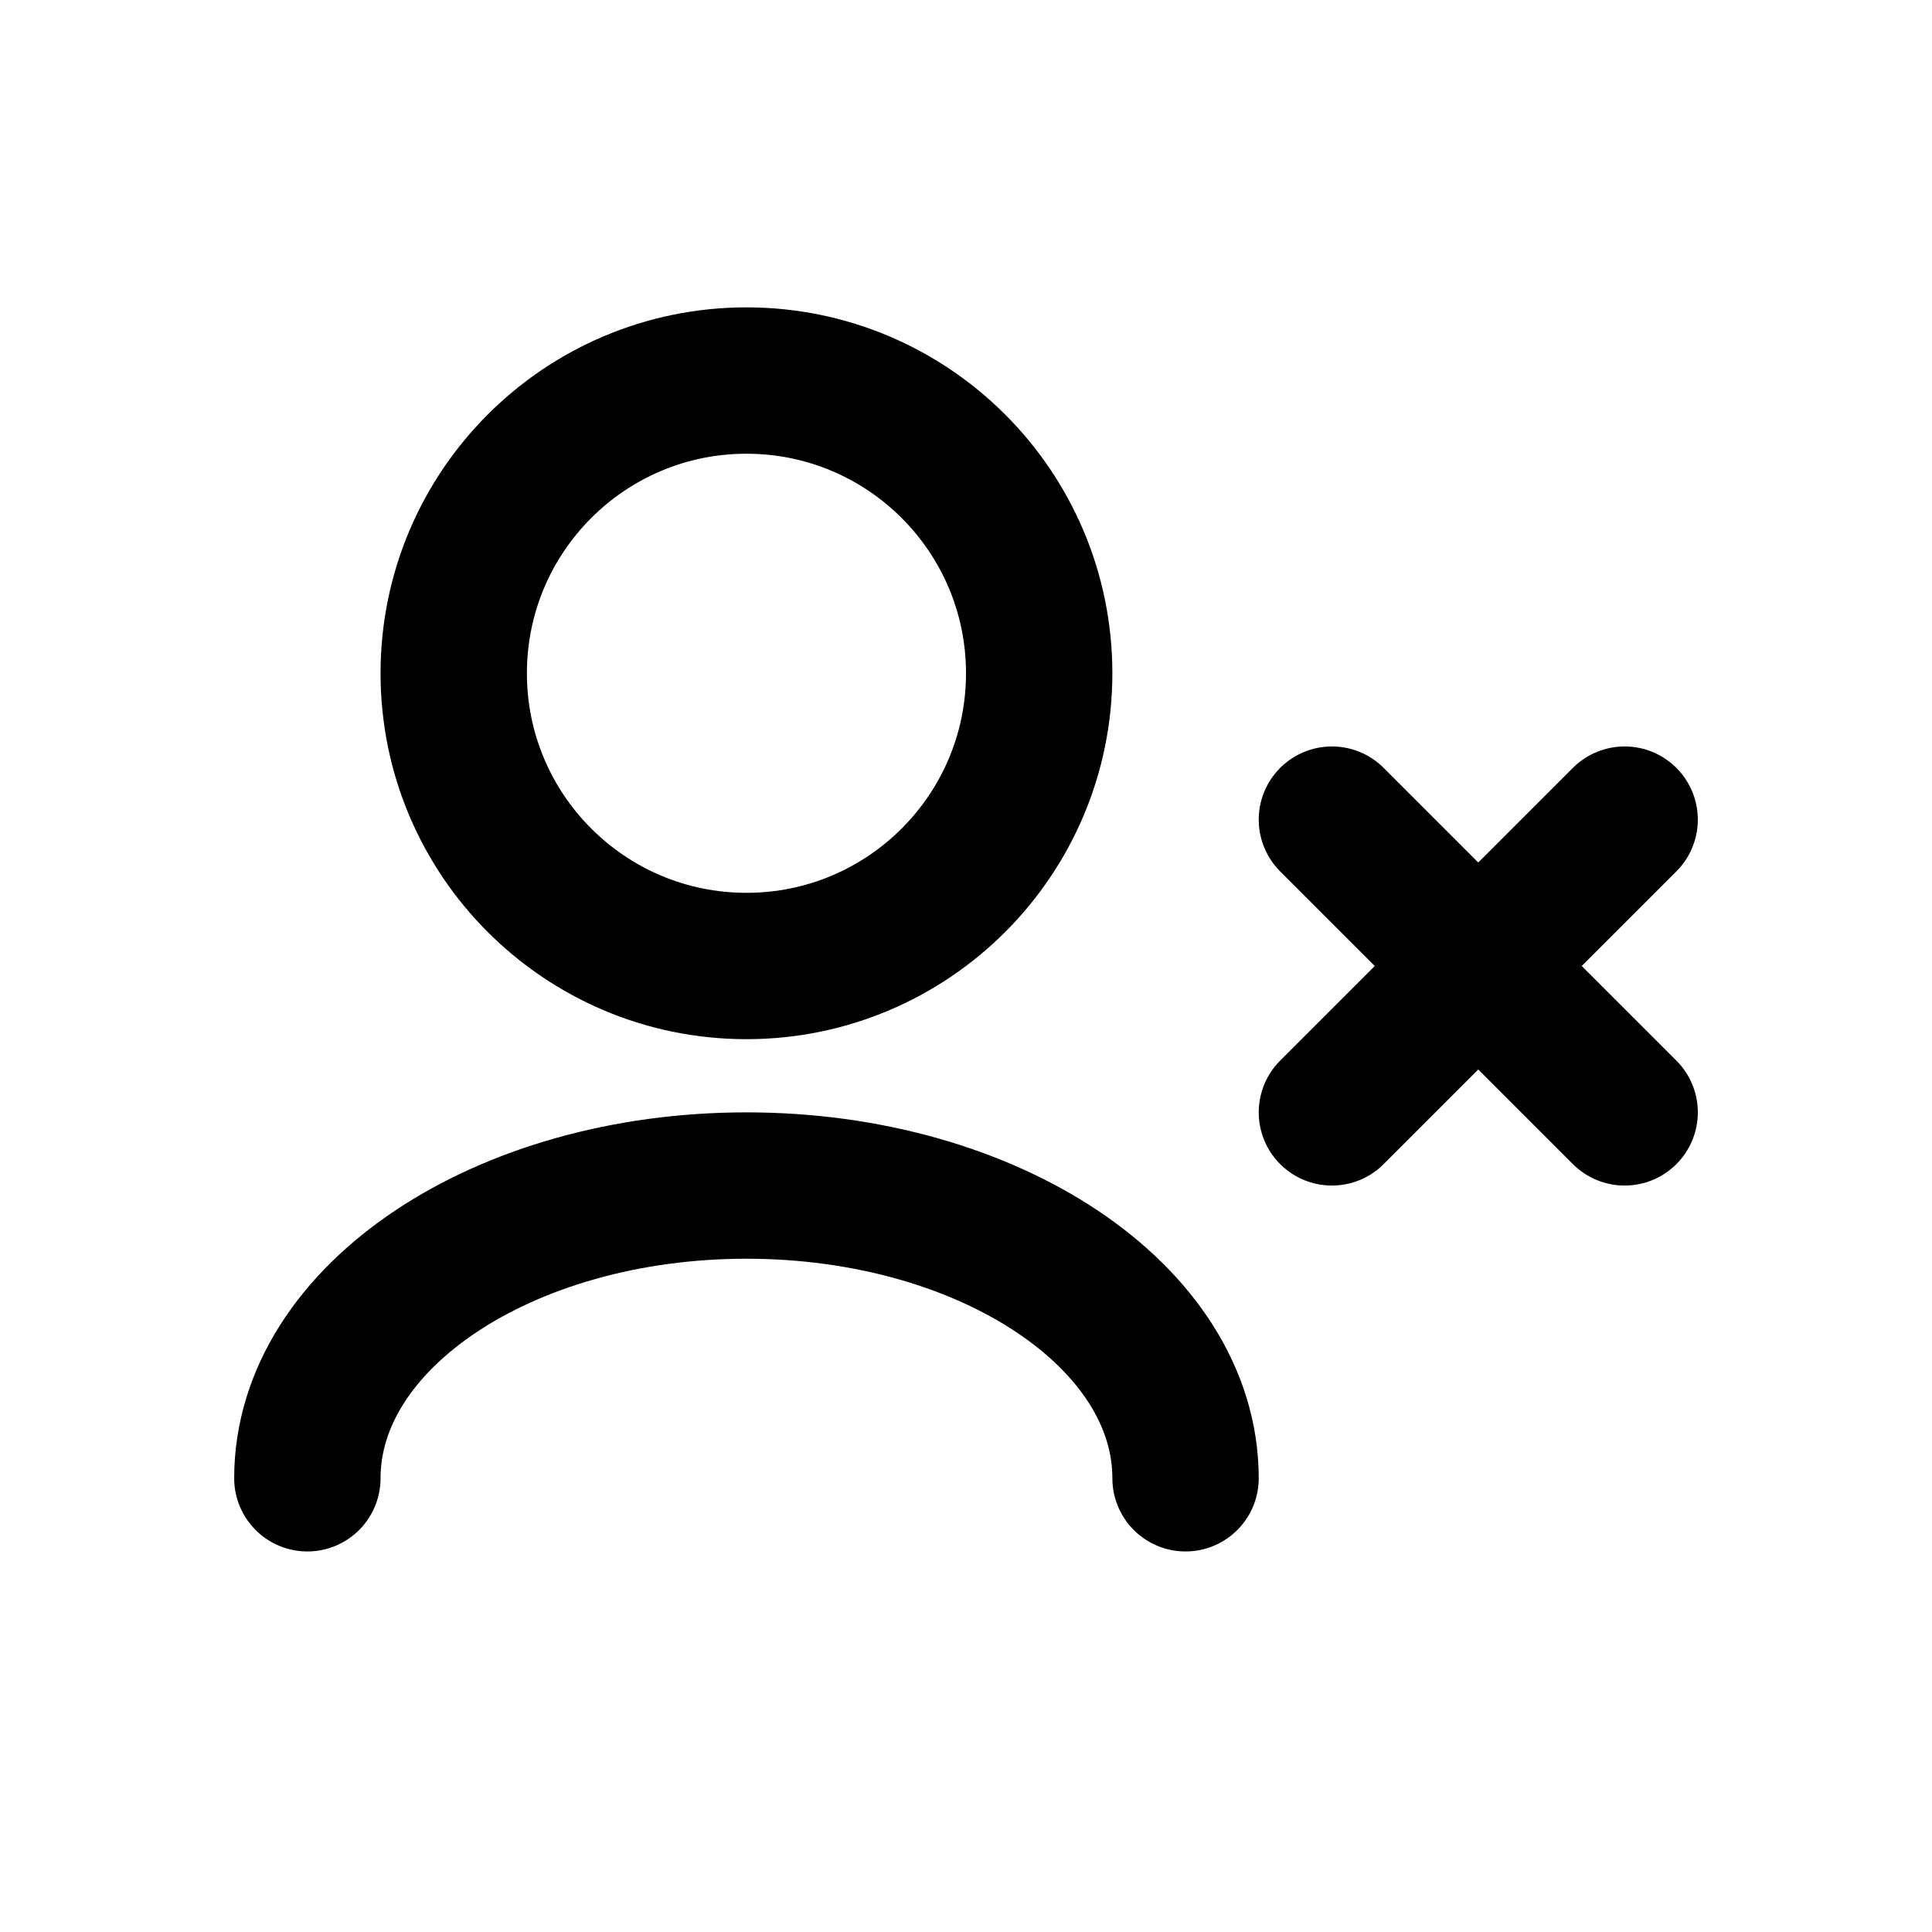 <svg viewBox="-1.2 -1.2 26.40 26.40" fill="none" xmlns="http://www.w3.org/2000/svg" transform="matrix(1, 0, 0, 1, 0, 0)"><g id="SVGRepo_bgCarrier" stroke-width="0"></g><g id="SVGRepo_tracerCarrier" stroke-linecap="round" stroke-linejoin="round"></g><g id="SVGRepo_iconCarrier"> <g id="User / User_Close"> <path id="Vector" d="M15 19C15 16.791 12.314 15 9 15C5.686 15 3 16.791 3 19M17 14L19 12M19 12L21 10M19 12L17 10M19 12L21 14M9 12C6.791 12 5 10.209 5 8C5 5.791 6.791 4 9 4C11.209 4 13 5.791 13 8C13 10.209 11.209 12 9 12Z" stroke="#000000" stroke-width="2" stroke-linecap="round" stroke-linejoin="round"></path> </g> </g></svg>